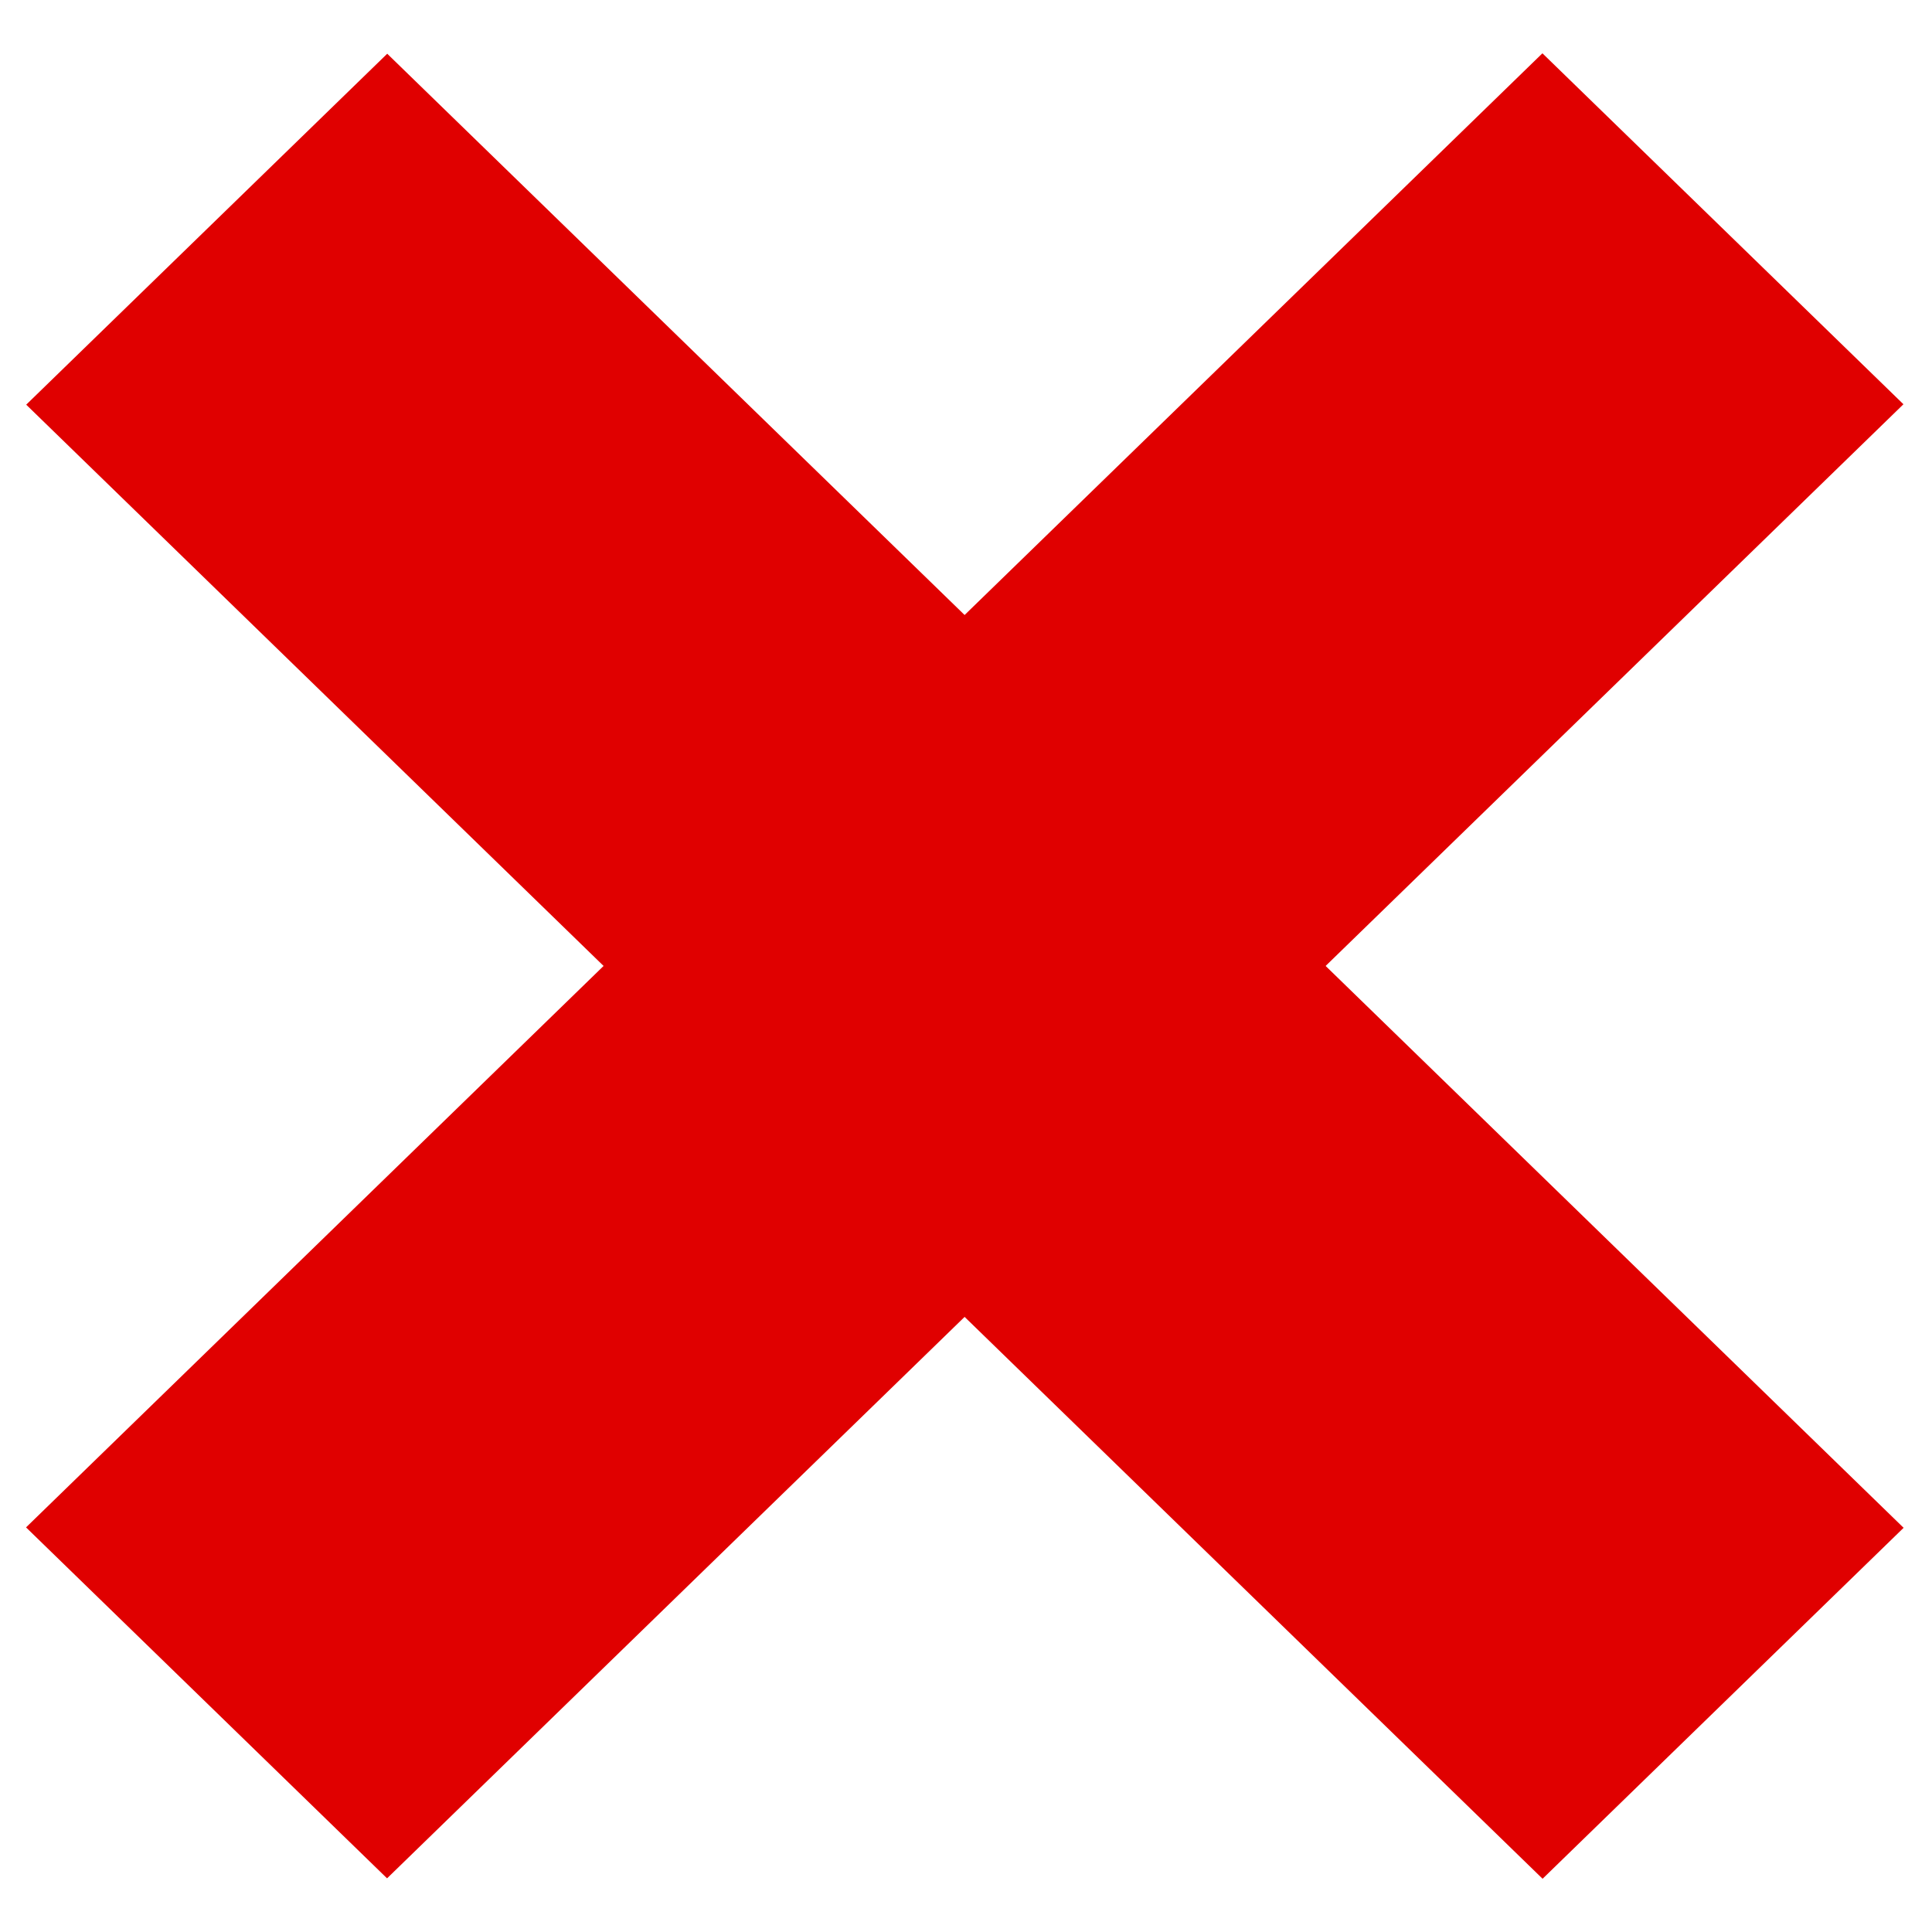 <svg width="21" height="21" viewBox="0 0 21 21" fill="none" xmlns="http://www.w3.org/2000/svg">
<rect width="22.988" height="5.473" transform="matrix(0.717 -0.697 0.717 0.697 0.283 16.602)" fill="#E00000"/>
<rect width="22.988" height="5.473" transform="matrix(0.717 0.697 -0.717 0.697 4.209 0.584)" fill="#E00000"/>
</svg>
